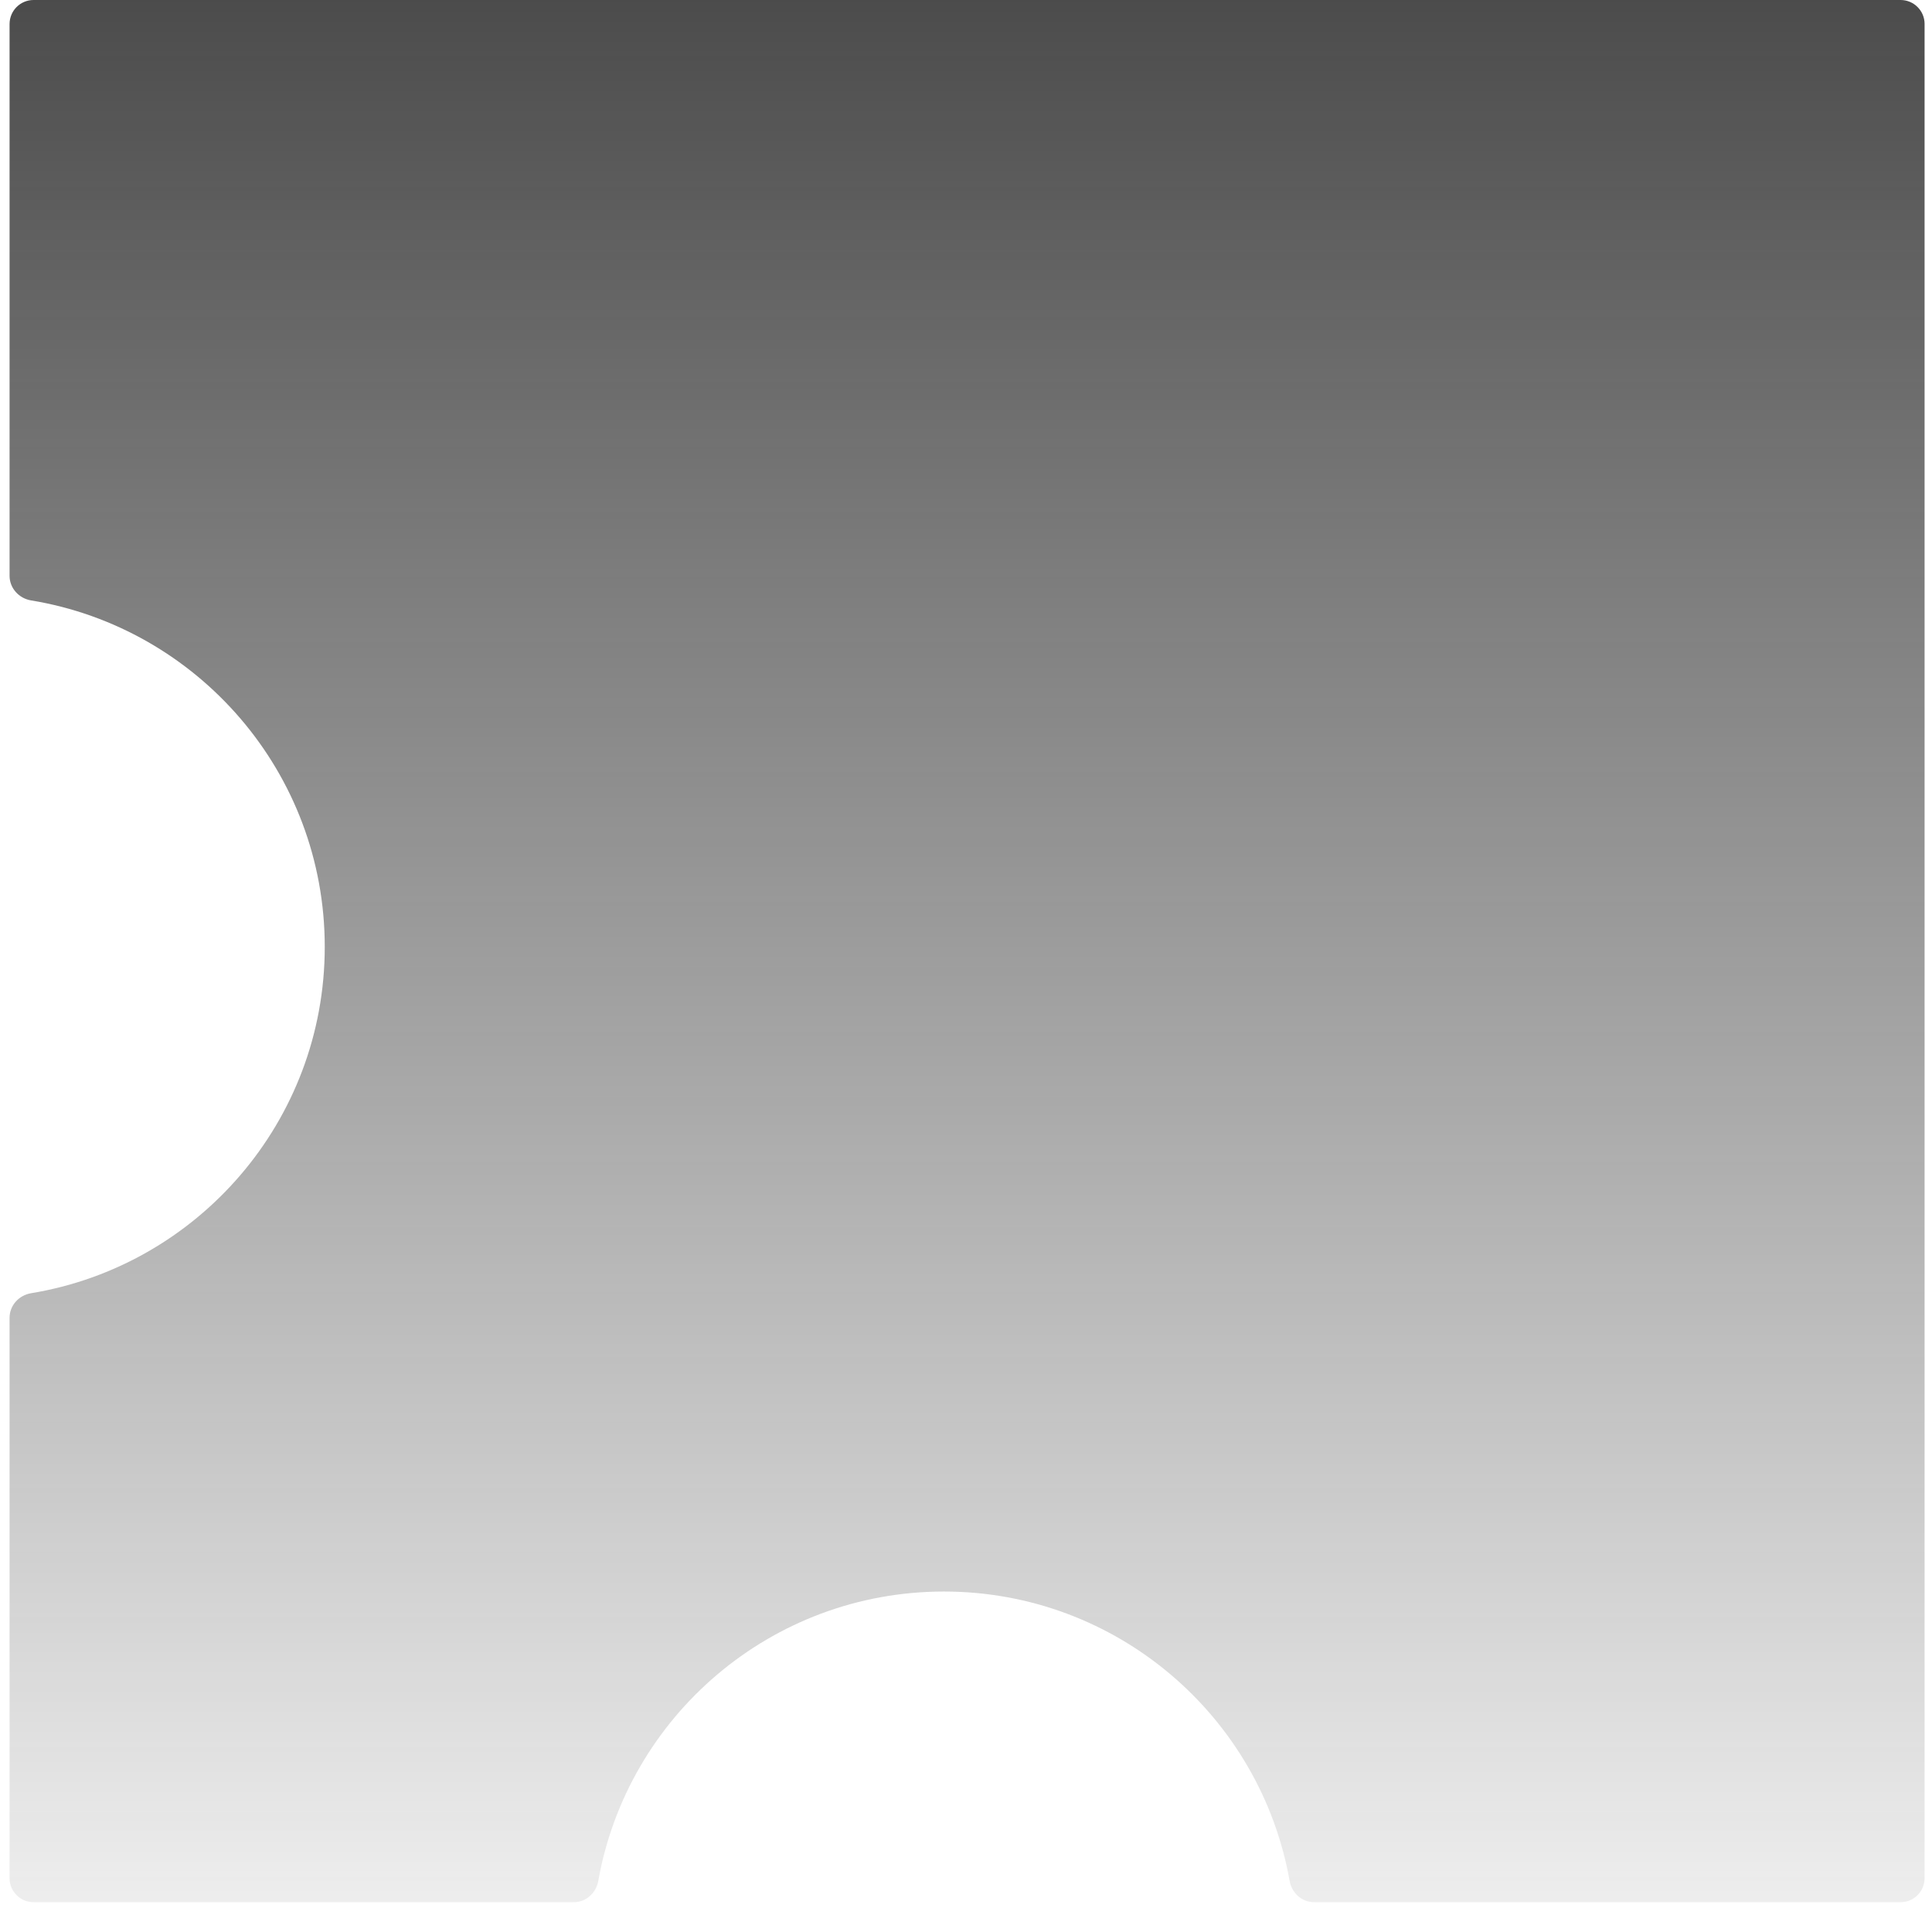 <svg width="161" height="159" viewBox="0 0 161 159" xmlns="http://www.w3.org/2000/svg" fill="none"><g filter="url(#a)"><mask id="c"><path fill-rule="evenodd" clip-rule="evenodd" d="M160.383 2c0-1.105-.896-2-2-2h-155.585c-1.105 0-2 .895-2 2v45.99c0 1.026.78 1.879 1.792 2.045 13.882 2.283 24.473 14.339 24.473 28.868 0 14.529-10.591 26.584-24.473 28.868-1.013.166-1.792 1.019-1.792 2.045v46.705c0 1.104.895 2 2 2h45.016c1.017 0 1.864-.766 2.041-1.767 2.427-13.71 14.401-24.123 28.808-24.123s26.381 10.413 28.808 24.123c.177 1.001 1.024 1.767 2.041 1.767h48.87c1.104 0 2-.896 2-2v-154.521z"/></mask><path fill-rule="evenodd" clip-rule="evenodd" d="M160.383 2c0-1.105-.896-2-2-2h-155.585c-1.105 0-2 .895-2 2v45.99c0 1.026.78 1.879 1.792 2.045 13.882 2.283 24.473 14.339 24.473 28.868 0 14.529-10.591 26.584-24.473 28.868-1.013.166-1.792 1.019-1.792 2.045v46.705c0 1.104.895 2 2 2h45.016c1.017 0 1.864-.766 2.041-1.767 2.427-13.71 14.401-24.123 28.808-24.123s26.381 10.413 28.808 24.123c.177 1.001 1.024 1.767 2.041 1.767h48.87c1.104 0 2-.896 2-2v-154.521z" fill="url(#b)"/><path d="M107.472 156.754l-.493.087.493-.087zm-57.617 0l.492.087-.492-.087zm-47.265-48.983l-.081-.493.081.493zm0-57.736l.081-.493-.081.493zm.208-50.535h155.585v1h-155.585v-1zm-2.5 48.49v-45.99h1v45.99h-1zm26.265 30.913c0-14.28-10.409-26.13-24.054-28.375l.162-.987c14.12 2.322 24.892 14.584 24.892 29.361h-1zm-24.054 28.375c13.645-2.245 24.054-14.095 24.054-28.375h1c0 14.778-10.772 27.039-24.892 29.361l-.162-.986zm-2.211 49.243v-46.705h1v46.705h-1zm47.516 2.5h-45.016v-1h45.016v1zm30.849-25.89c-14.16 0-25.931 10.235-28.316 23.71l-.985-.174c2.468-13.945 14.647-24.536 29.3-24.536v1zm28.315 23.71c-2.385-13.475-14.155-23.71-28.315-23.71v-1c14.653 0 26.832 10.591 29.3 24.536l-.985.174zm51.404 2.18h-48.87v-1h48.87v1zm2.5-157.021v154.521h-1v-154.521h1zm-2.5 156.021c.828 0 1.5-.672 1.5-1.5h1c0 1.38-1.119 2.5-2.5 2.5v-1zm-50.419-1.354c.138.781.794 1.354 1.549 1.354v1c-1.278 0-2.317-.959-2.534-2.18l.985-.174zm-60.15 1.354c.755 0 1.41-.573 1.549-1.354l.985.174c-.216 1.221-1.256 2.18-2.533 2.18v-1zm-45.142-49.757c-.79.13-1.374.79-1.374 1.552h-1c0-1.29.976-2.335 2.211-2.538l.162.986zm-1.374-60.274c0 .762.583 1.422 1.374 1.552l-.162.987c-1.235-.203-2.211-1.248-2.211-2.539h1zm157.085-48.49c1.381 0 2.5 1.119 2.5 2.5h-1c0-.828-.672-1.5-1.5-1.5v-1zm-157.085 157.021c0 .828.672 1.5 1.5 1.5v1c-1.381 0-2.5-1.12-2.5-2.5h1zm1.5-156.021c-.828 0-1.5.672-1.5 1.5h-1c0-1.381 1.119-2.5 2.5-2.5v1z" fill="#50D9D7" mask="url(#c)"/></g><defs><filter id="a" x="-39.202" y="-40" width="239.584" height="238.521" filterUnits="userSpaceOnUse" color-interpolation-filters="sRGB"><feFlood flood-opacity="0" result="BackgroundImageFix"/><feGaussianBlur in="BackgroundImageFix" stdDeviation="20"/><feComposite in2="SourceAlpha" operator="in" result="effect1_backgroundBlur_3436_79916"/><feBlend in="SourceGraphic" in2="effect1_backgroundBlur_3436_79916" result="shape"/></filter><linearGradient id="b" x1="80.692" x2="80.692" y2="158.521" gradientUnits="userSpaceOnUse"><stop stop-color="#272727" stop-opacity=".94"/><stop offset="0" stop-color="#272727" stop-opacity=".83"/><stop offset="1" stop-color="#272727" stop-opacity=".08"/></linearGradient></defs></svg>